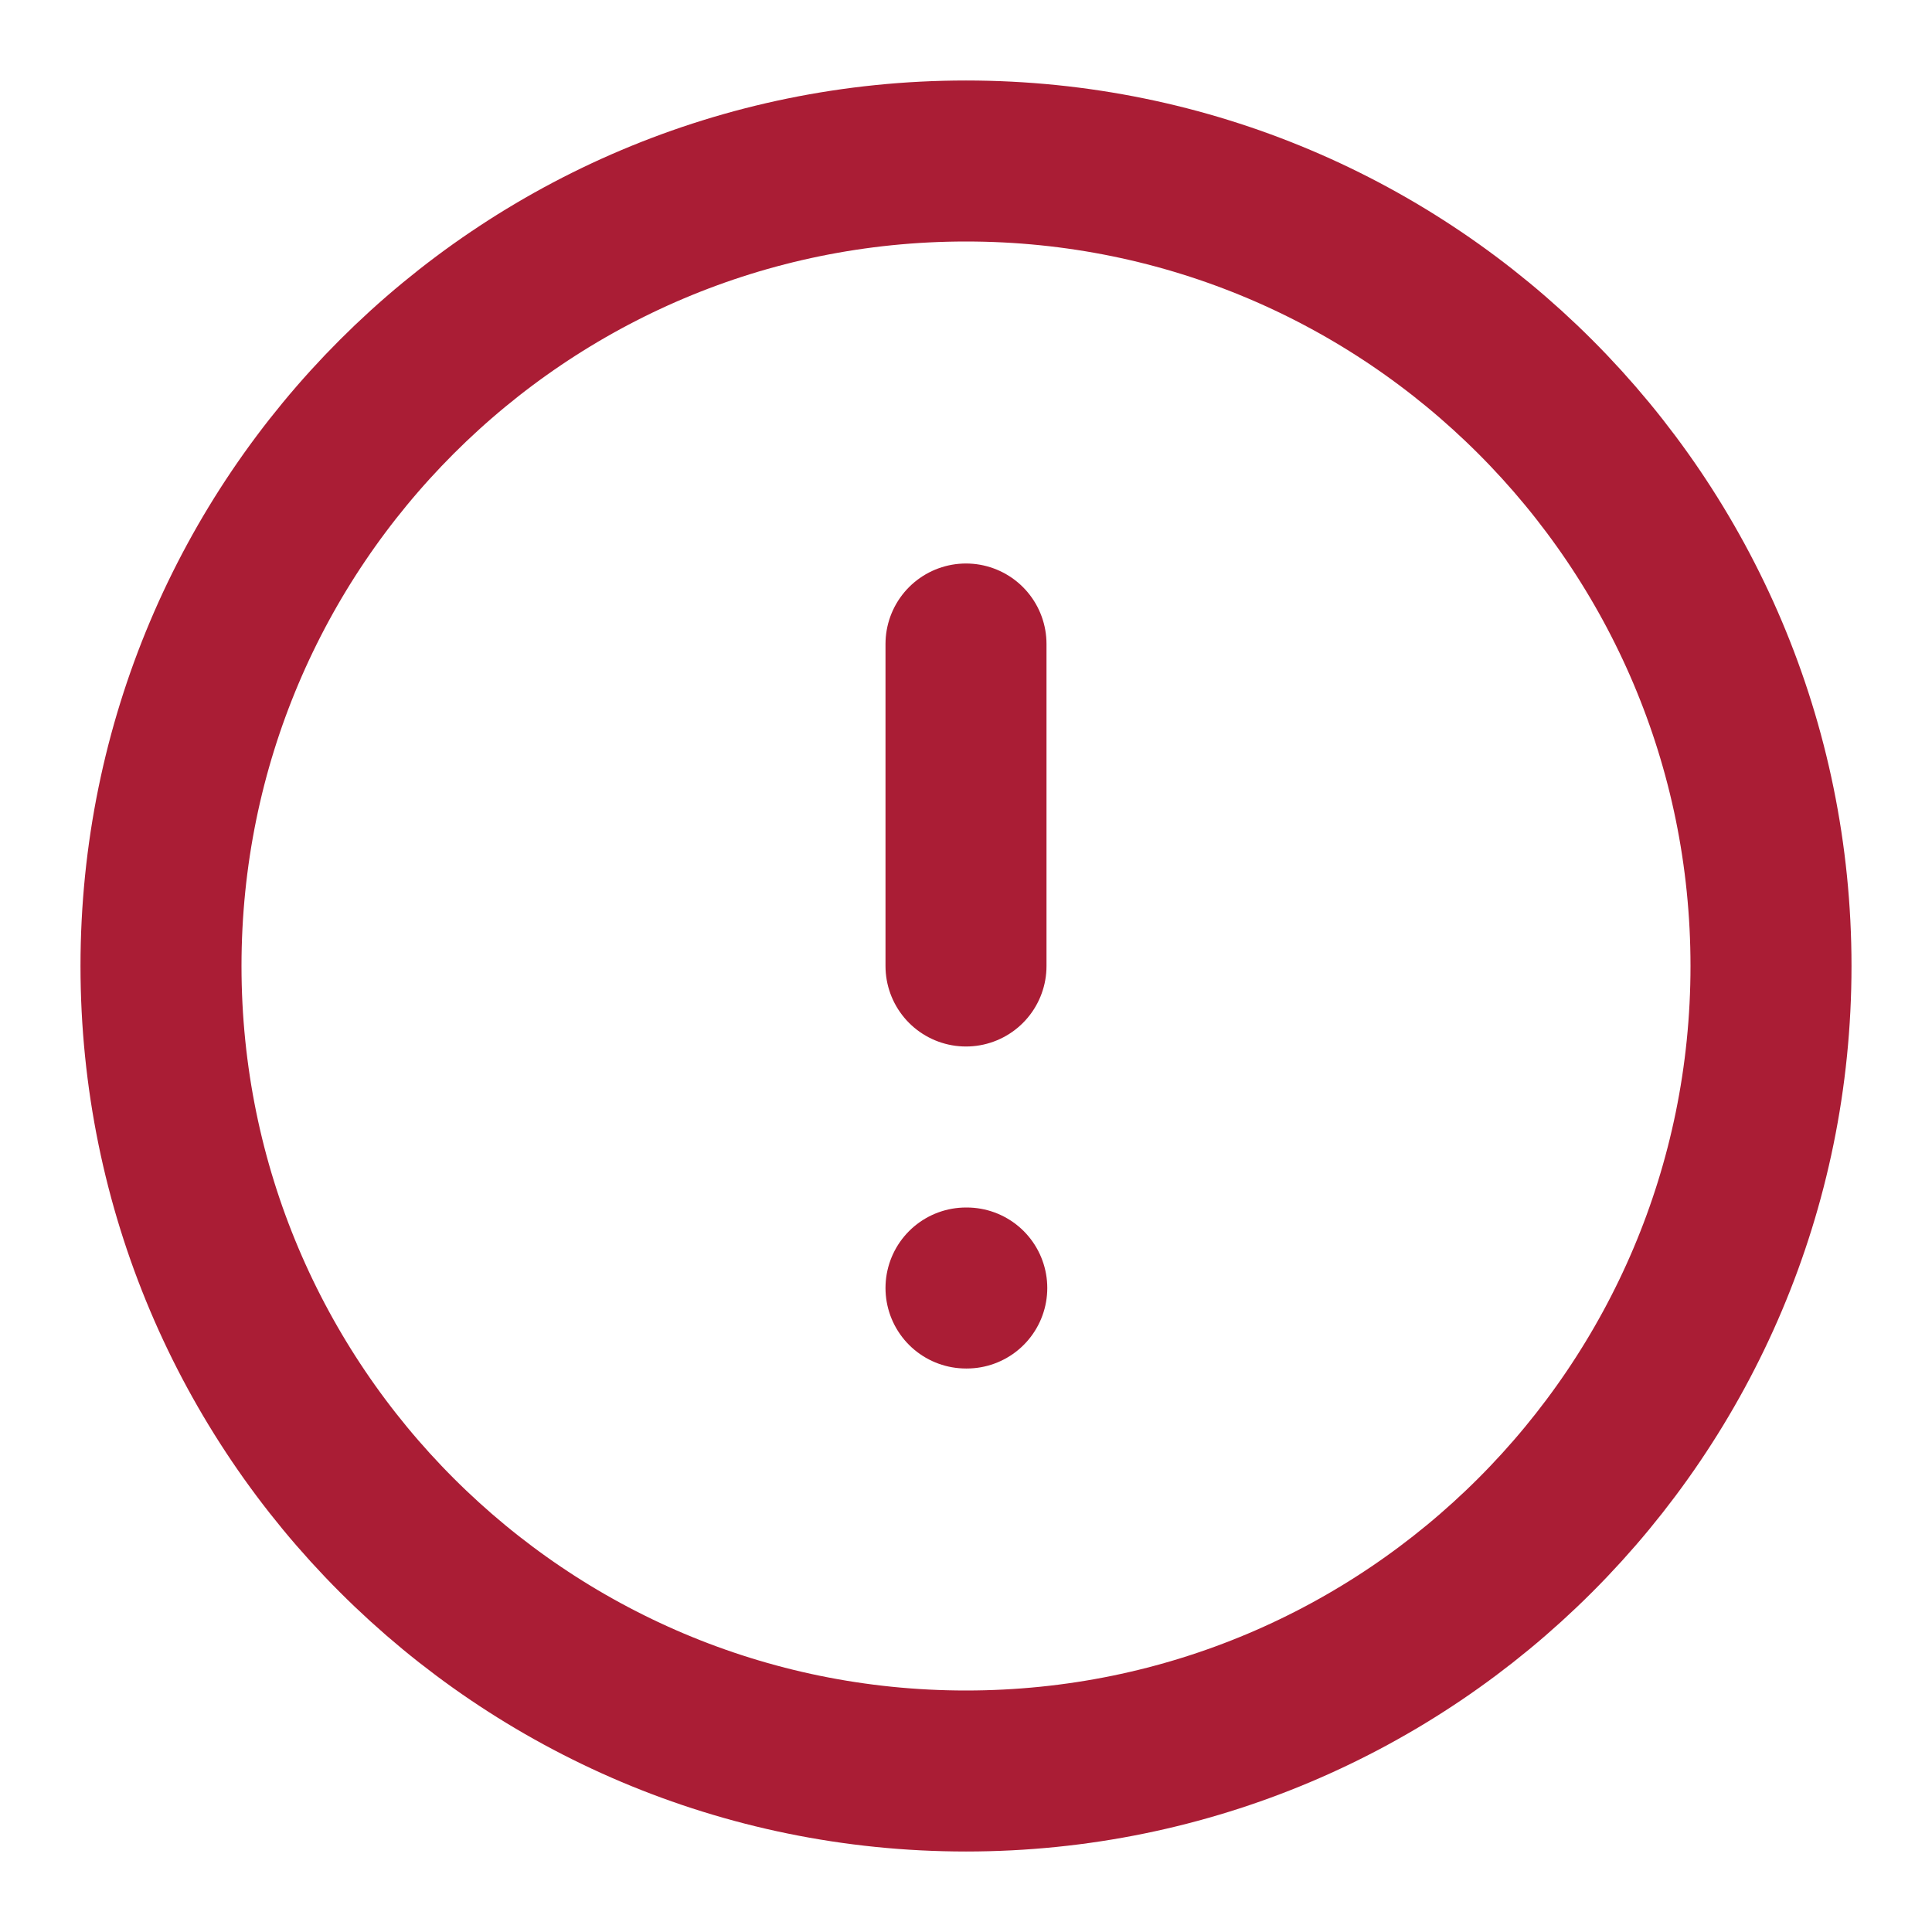 <svg width="15" height="15" viewBox="0 0 15 15" fill="none" xmlns="http://www.w3.org/2000/svg">
<g clip-path="url(#clip0_1379_36137)">
<path d="M7.5 13.75C10.952 13.75 13.75 10.952 13.75 7.5C13.75 4.048 10.952 1.25 7.5 1.25C4.048 1.25 1.25 4.048 1.25 7.5C1.25 10.952 4.048 13.75 7.5 13.75Z" stroke="#AA1D35" stroke-width="1.25" stroke-linecap="round" stroke-linejoin="round"/>
<path d="M7.5 10H7.506" stroke="#AA1D35" stroke-width="1.25" stroke-linecap="round" stroke-linejoin="round"/>
<path d="M7.5 5V7.5" stroke="#AA1D35" stroke-width="1.25" stroke-linecap="round" stroke-linejoin="round"/>
</g>
<defs>
<clipPath id="clip0_1379_36137">
<rect width="15" height="15" fill="white"/>
</clipPath>
</defs>
</svg>
